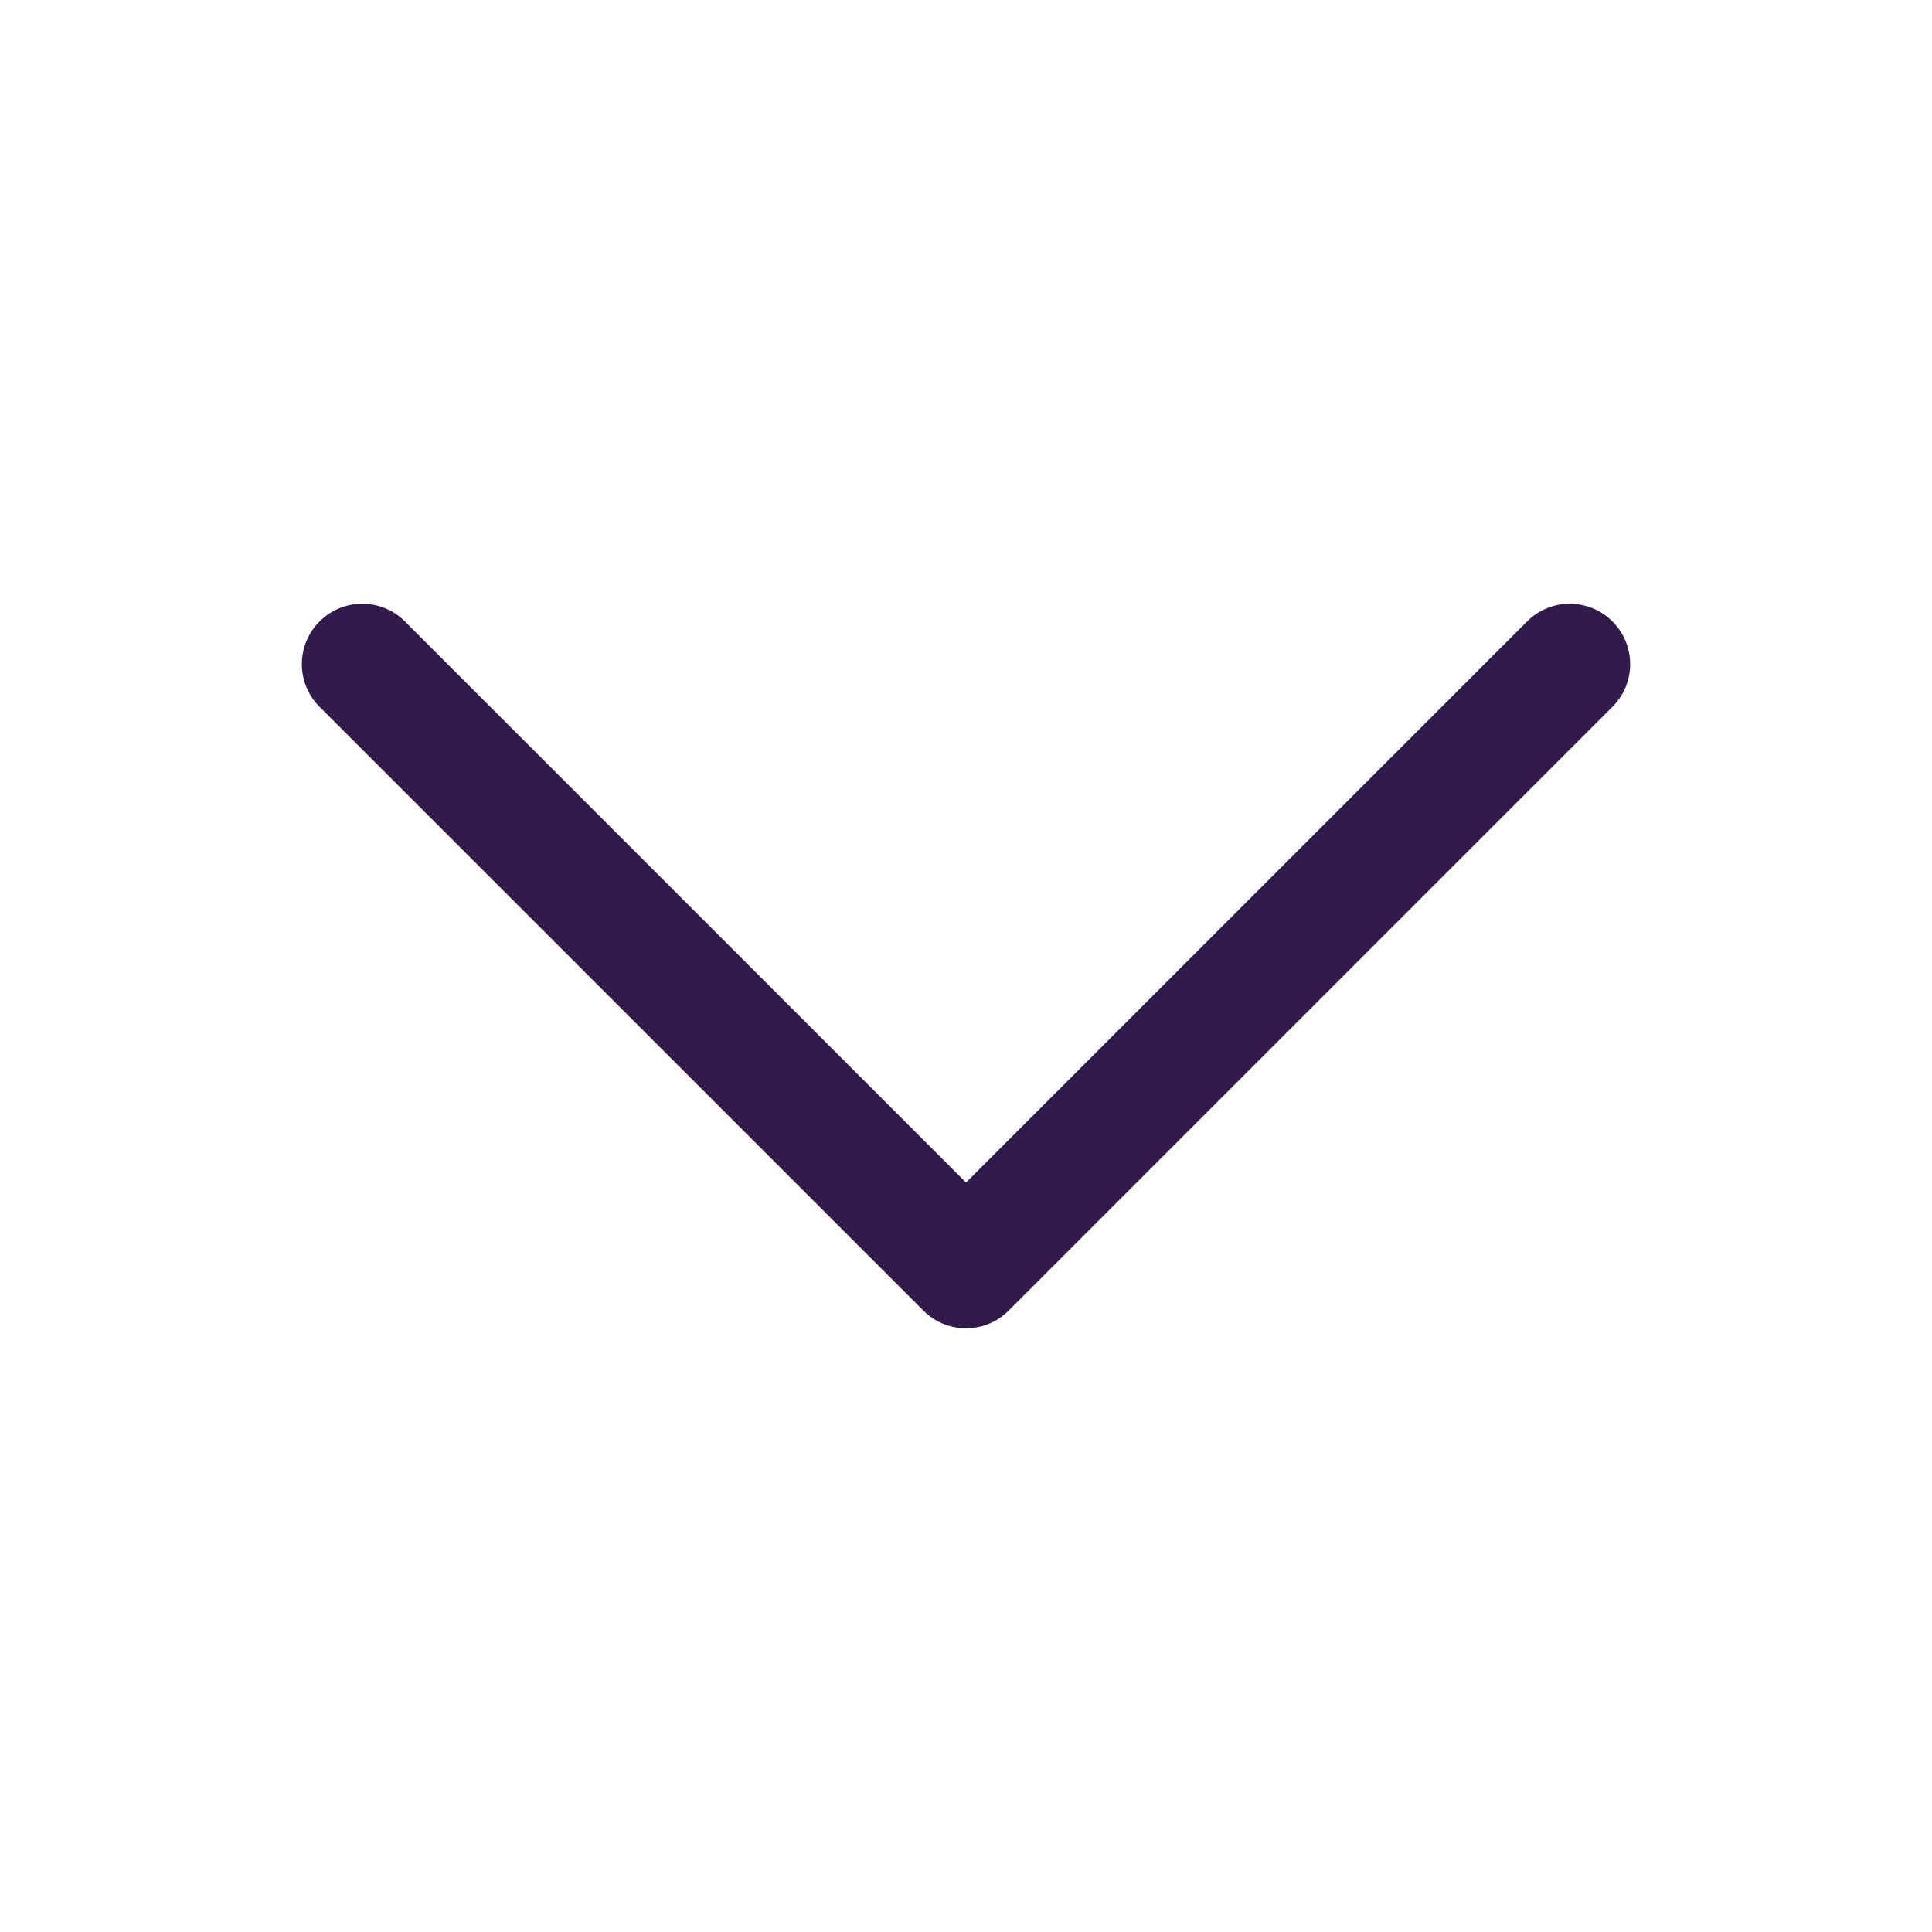 <svg width="32" height="32" viewBox="0 0 32 32" fill="none" xmlns="http://www.w3.org/2000/svg">
<g id="Icon Regular / heroicons-outline/chevron-down">
<path id="Vector" fill-rule="evenodd" clip-rule="evenodd" d="M16.707 21.707C16.317 22.098 15.683 22.098 15.293 21.707L5.293 11.707C4.902 11.317 4.902 10.683 5.293 10.293C5.683 9.902 6.317 9.902 6.707 10.293L16 19.586L25.293 10.293C25.683 9.902 26.317 9.902 26.707 10.293C27.098 10.683 27.098 11.317 26.707 11.707L16.707 21.707Z" fill="#321A4C"/>
</g>
</svg>

